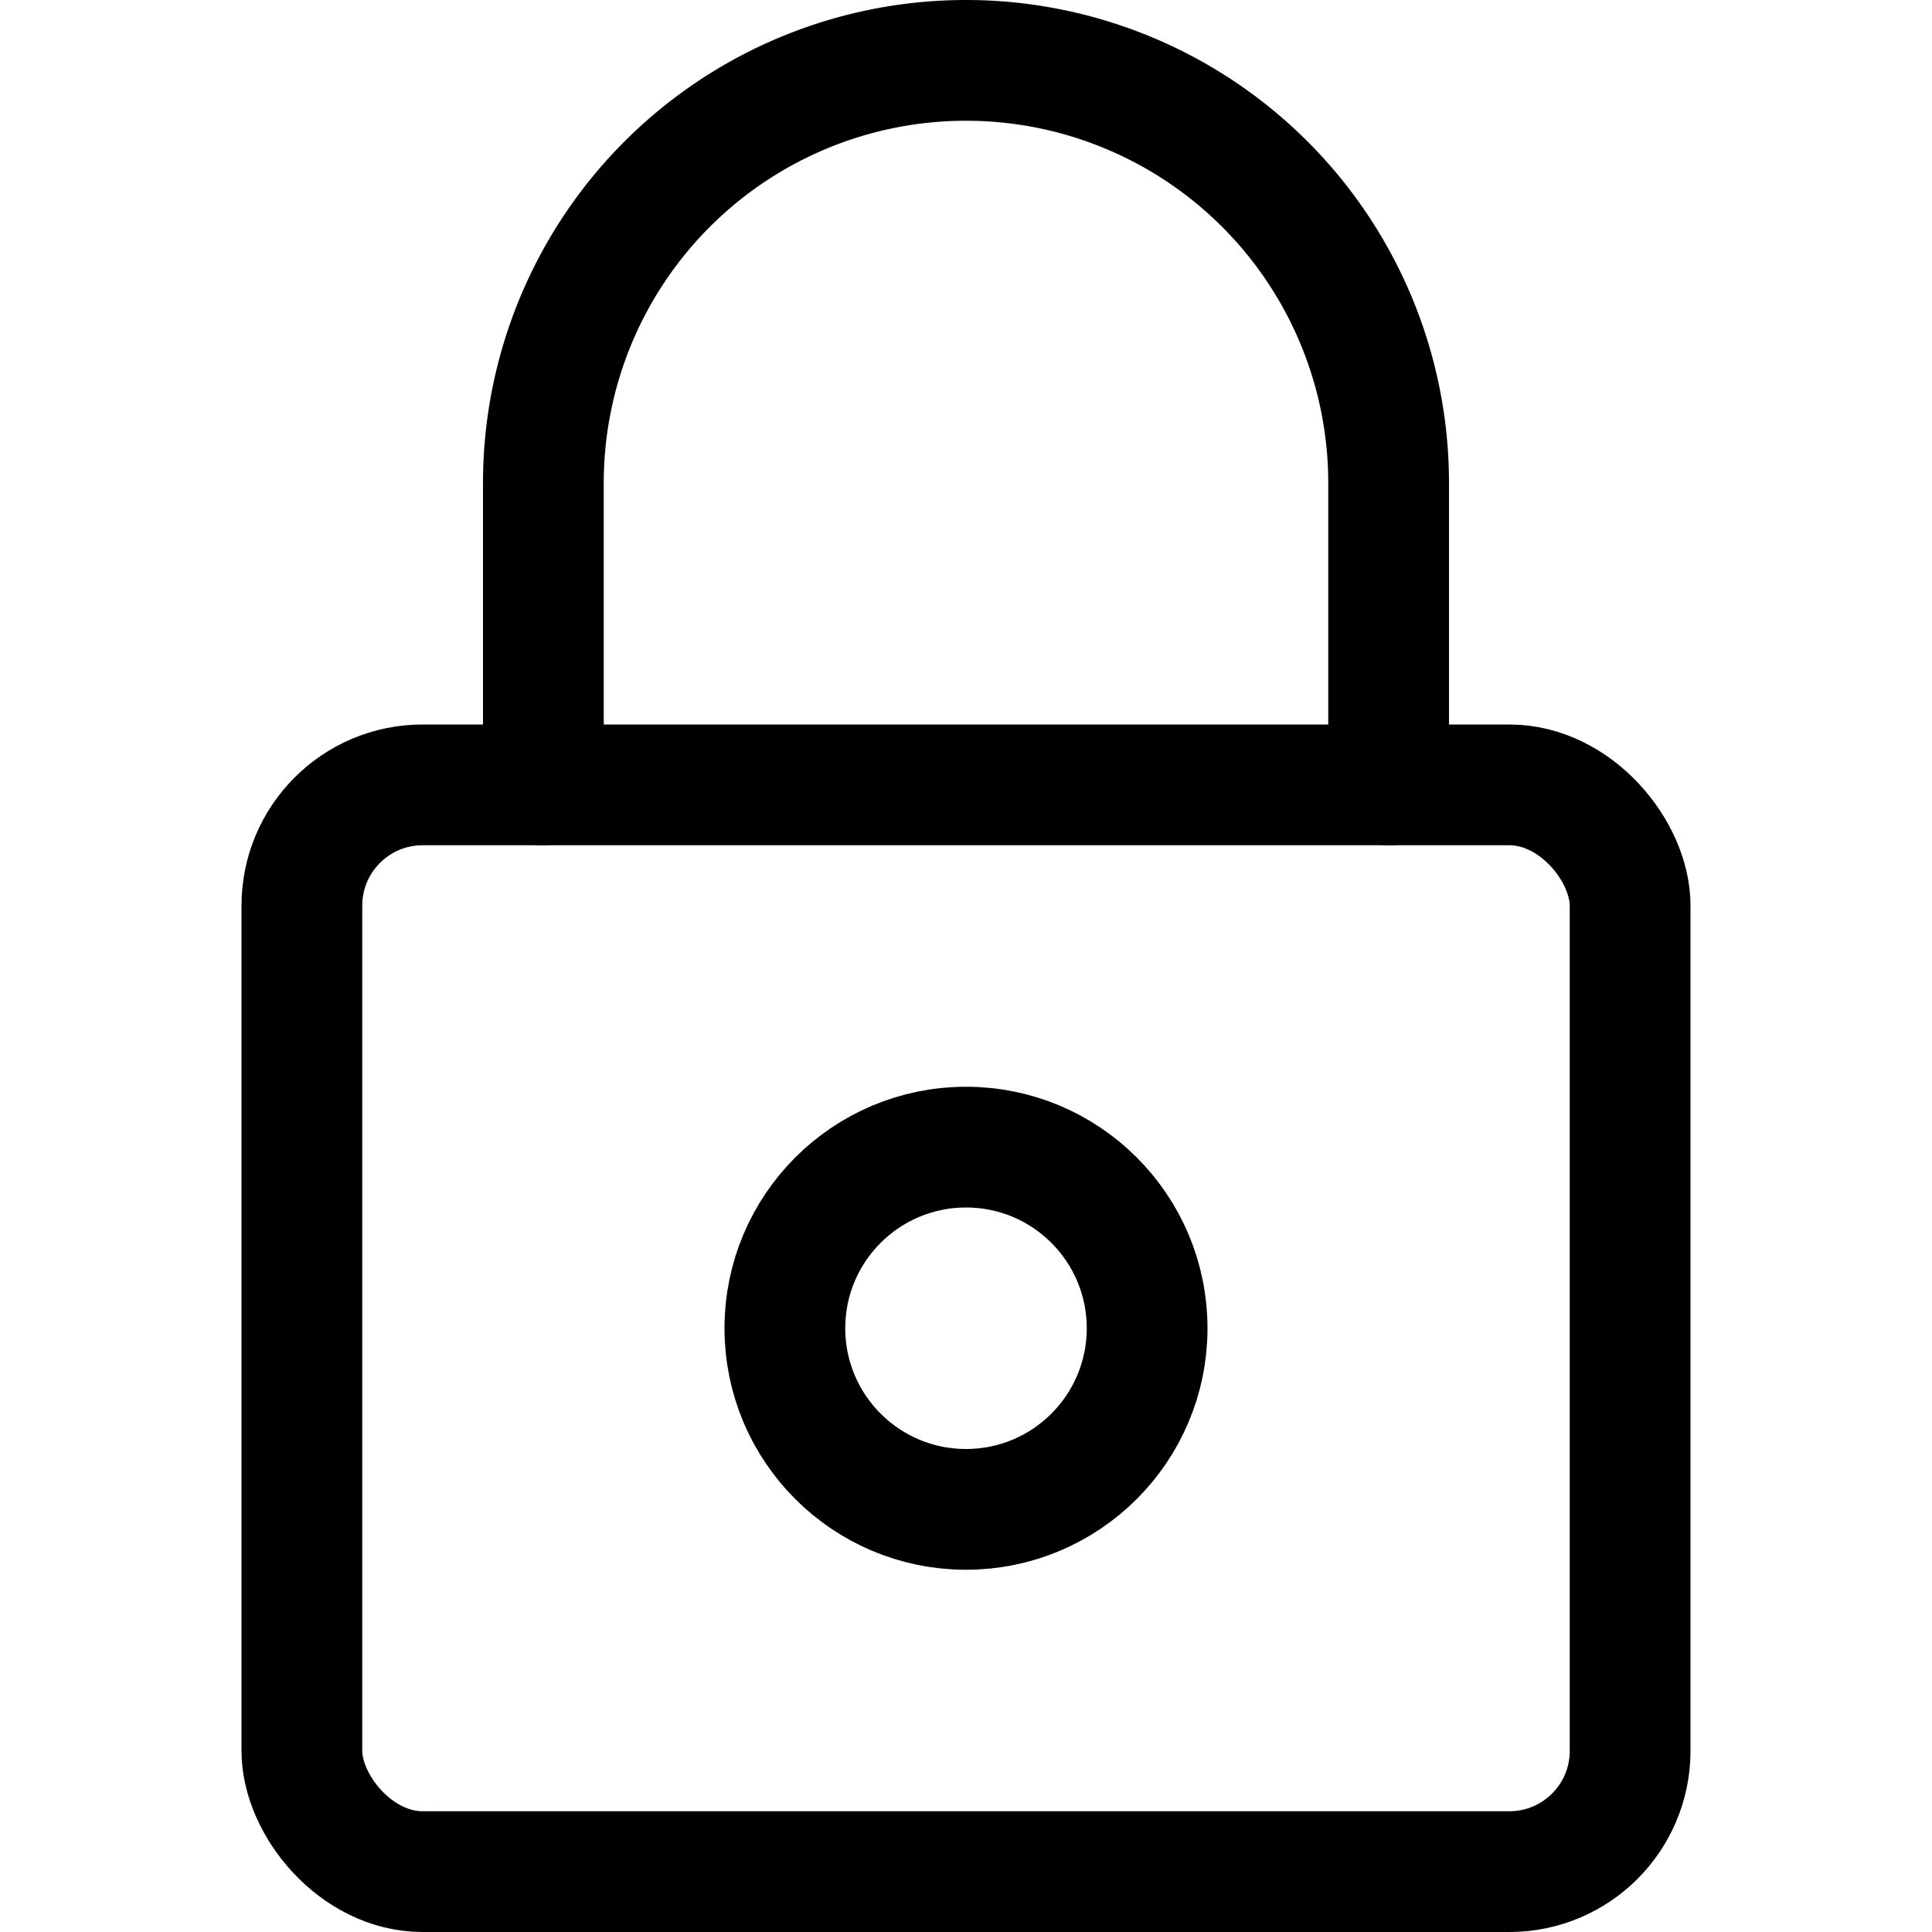 <svg xmlns="http://www.w3.org/2000/svg" width="24" height="24" viewBox="0 0 24 24"><defs><style>.a{fill:none;stroke:#000;stroke-linecap:round;stroke-linejoin:round;stroke-width:1.5px}</style></defs><rect width="16.5" height="13.5" x="3.75" y="9.75" class="a" rx="1.5" ry="1.5"/><path d="M6.75 9.75V6a5.25 5.25 0 0 1 10.5 0v3.75" class="a"/><circle cx="12" cy="16.5" r="2.25" class="a"/></svg>